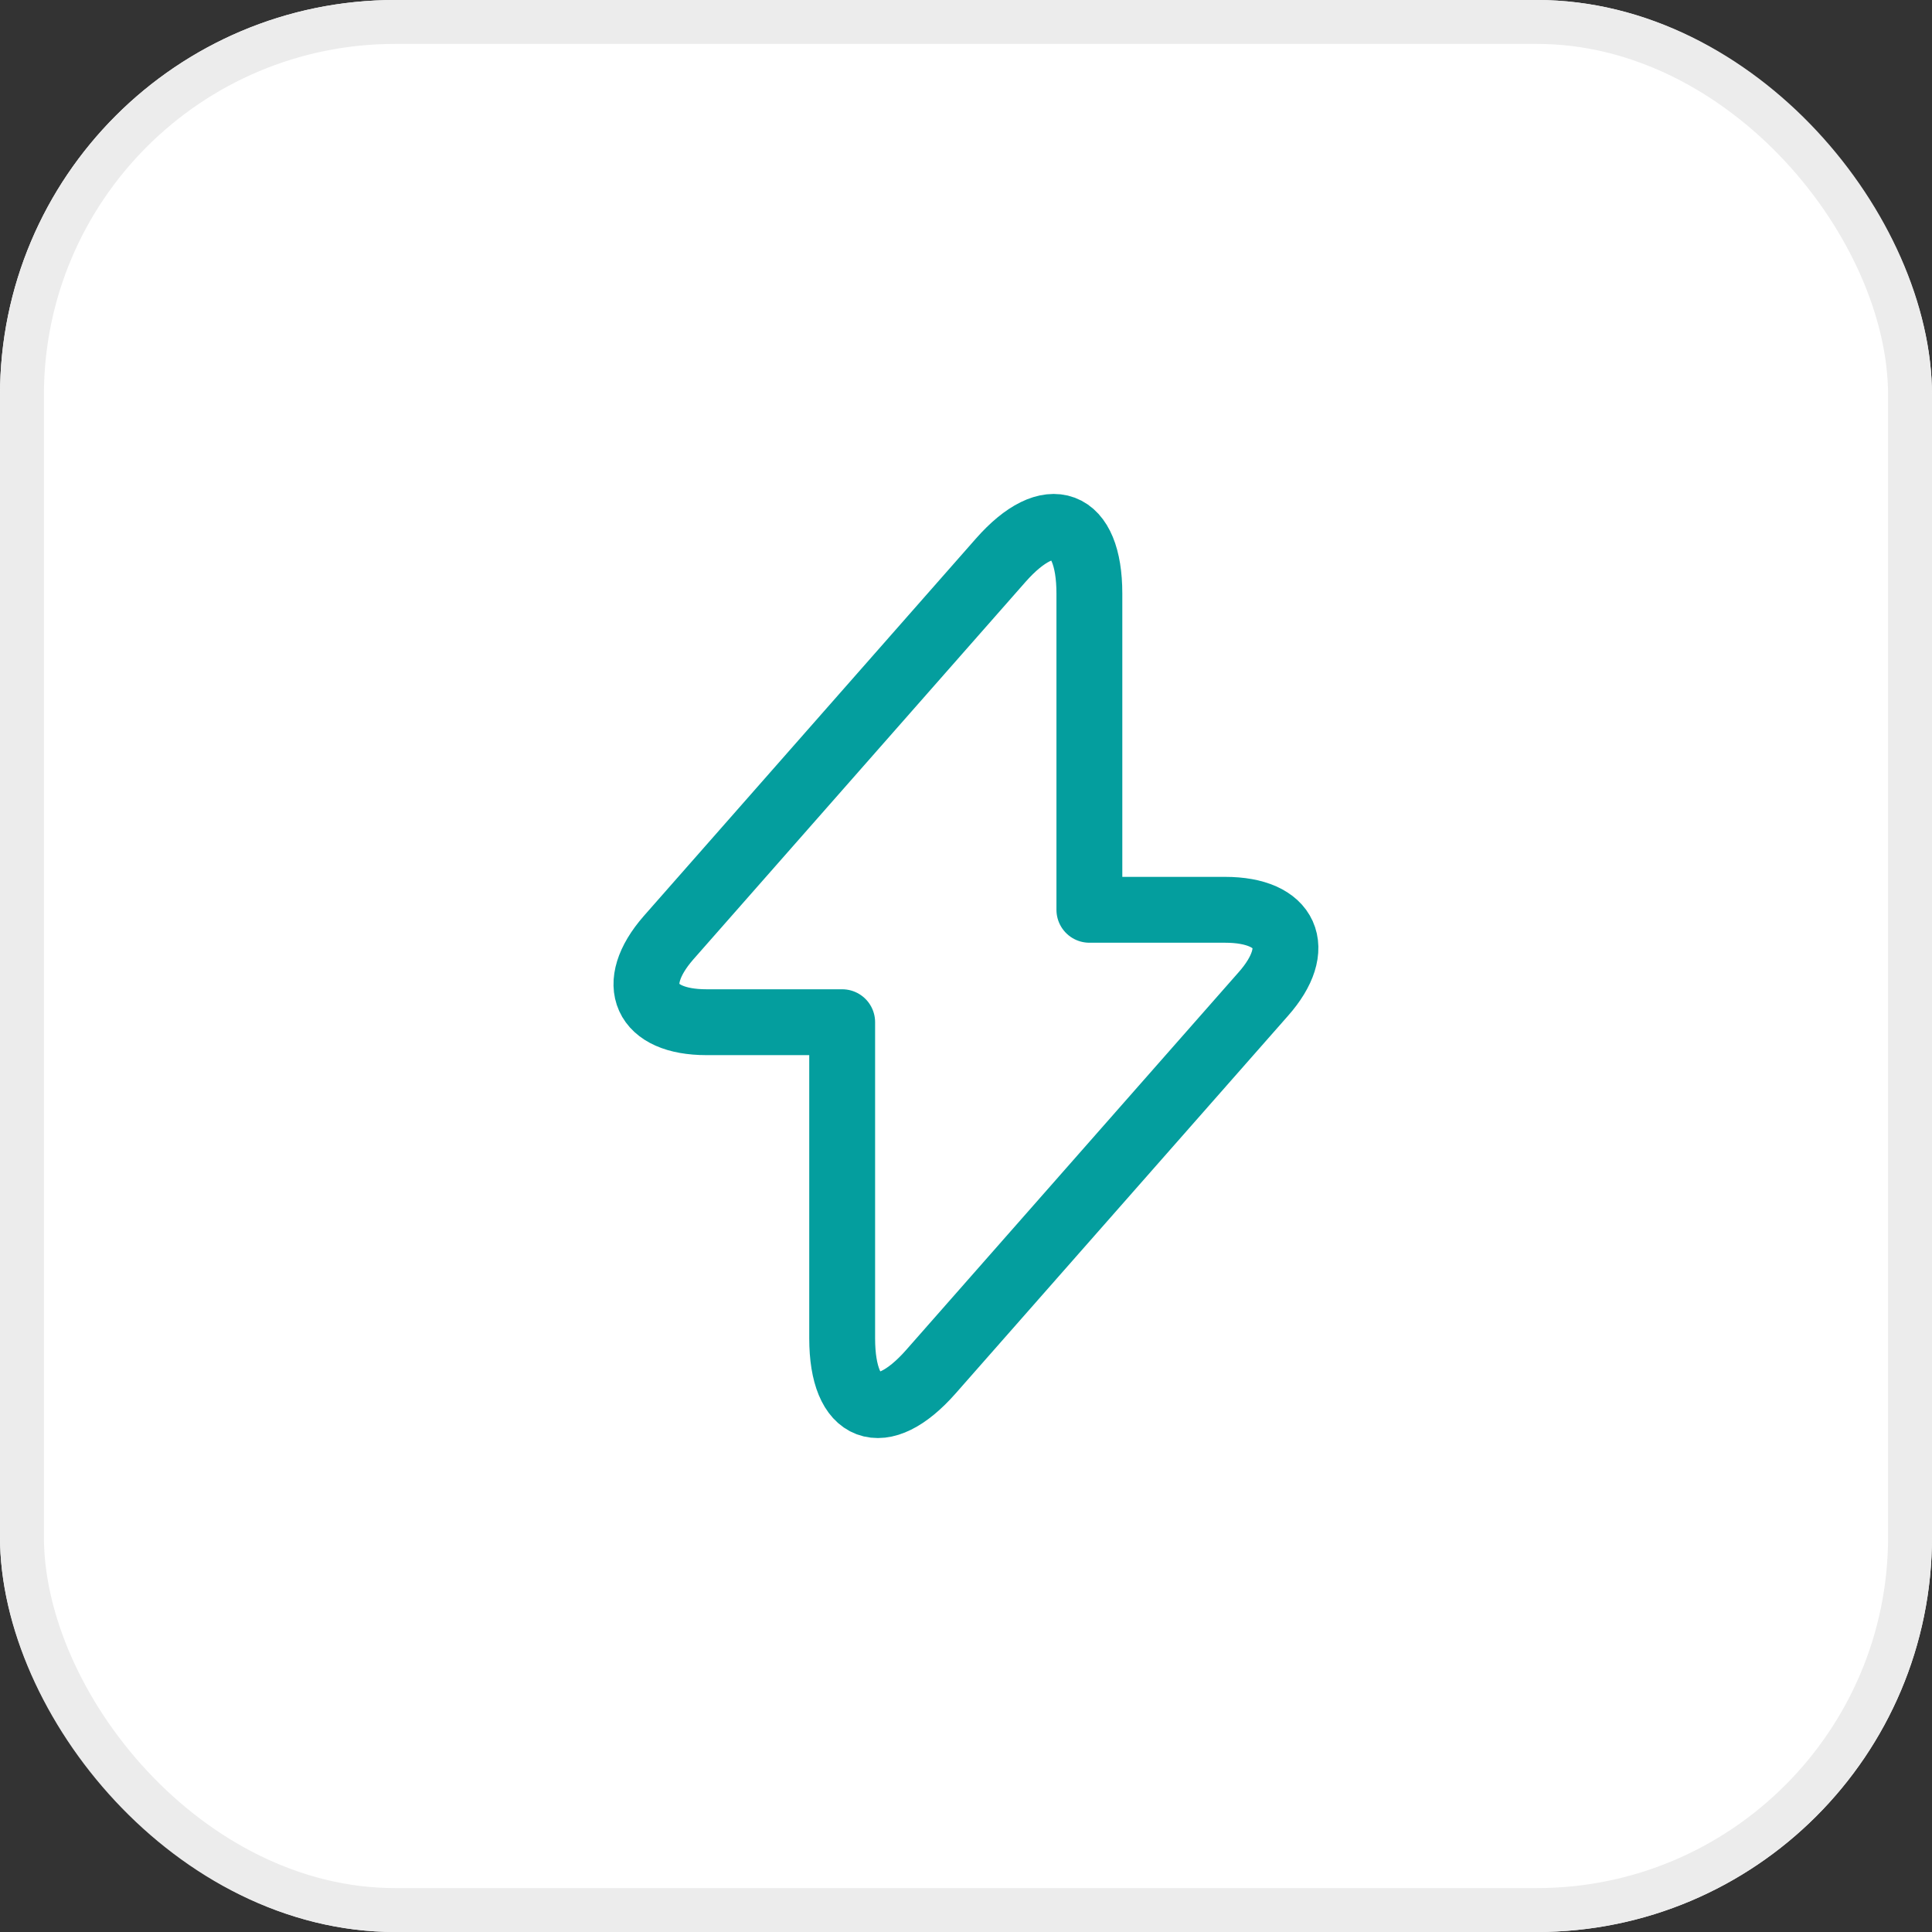 <svg xmlns="http://www.w3.org/2000/svg" width="44" height="44" viewBox="0 0 44 44">
  <rect x="0" y="0" width="44" height="44" fill="#333333" stroke="none"/>
  <g id="flash" transform="translate(-326 -153)">
    <g id="Rectangle_6638" data-name="Rectangle 6638" transform="translate(326 153)" fill="#fff" stroke="#ececec" stroke-width="1">
      <rect width="44" height="44" rx="9" stroke="none"/>
      <rect x="0.5" y="0.5" width="43" height="43" rx="8.5" fill="none"/>
    </g>
    <g id="vuesax_linear_flash" data-name="vuesax/linear/flash" transform="translate(-92 -153)">
      <g id="flash-2" data-name="flash">
        <path id="Vector" d="M1.368,11.281h3.09v7.2c0,1.68.91,2.02,2.02.76l7.57-8.6c.93-1.05.54-1.92-.87-1.92h-3.09v-7.2c0-1.68-.91-2.02-2.02-.76L.5,9.361C-.422,10.421-.032,11.281,1.368,11.281Z" transform="translate(432.722 317.999)" fill="none" stroke="#049e9e" stroke-linecap="round" stroke-linejoin="round" stroke-width="1.5"/>
        <path id="Vector-2" data-name="Vector" d="M0,0H24V24H0Z" transform="translate(428 316)" fill="none" opacity="0"/>
      </g>
    </g>
  </g>
</svg>

